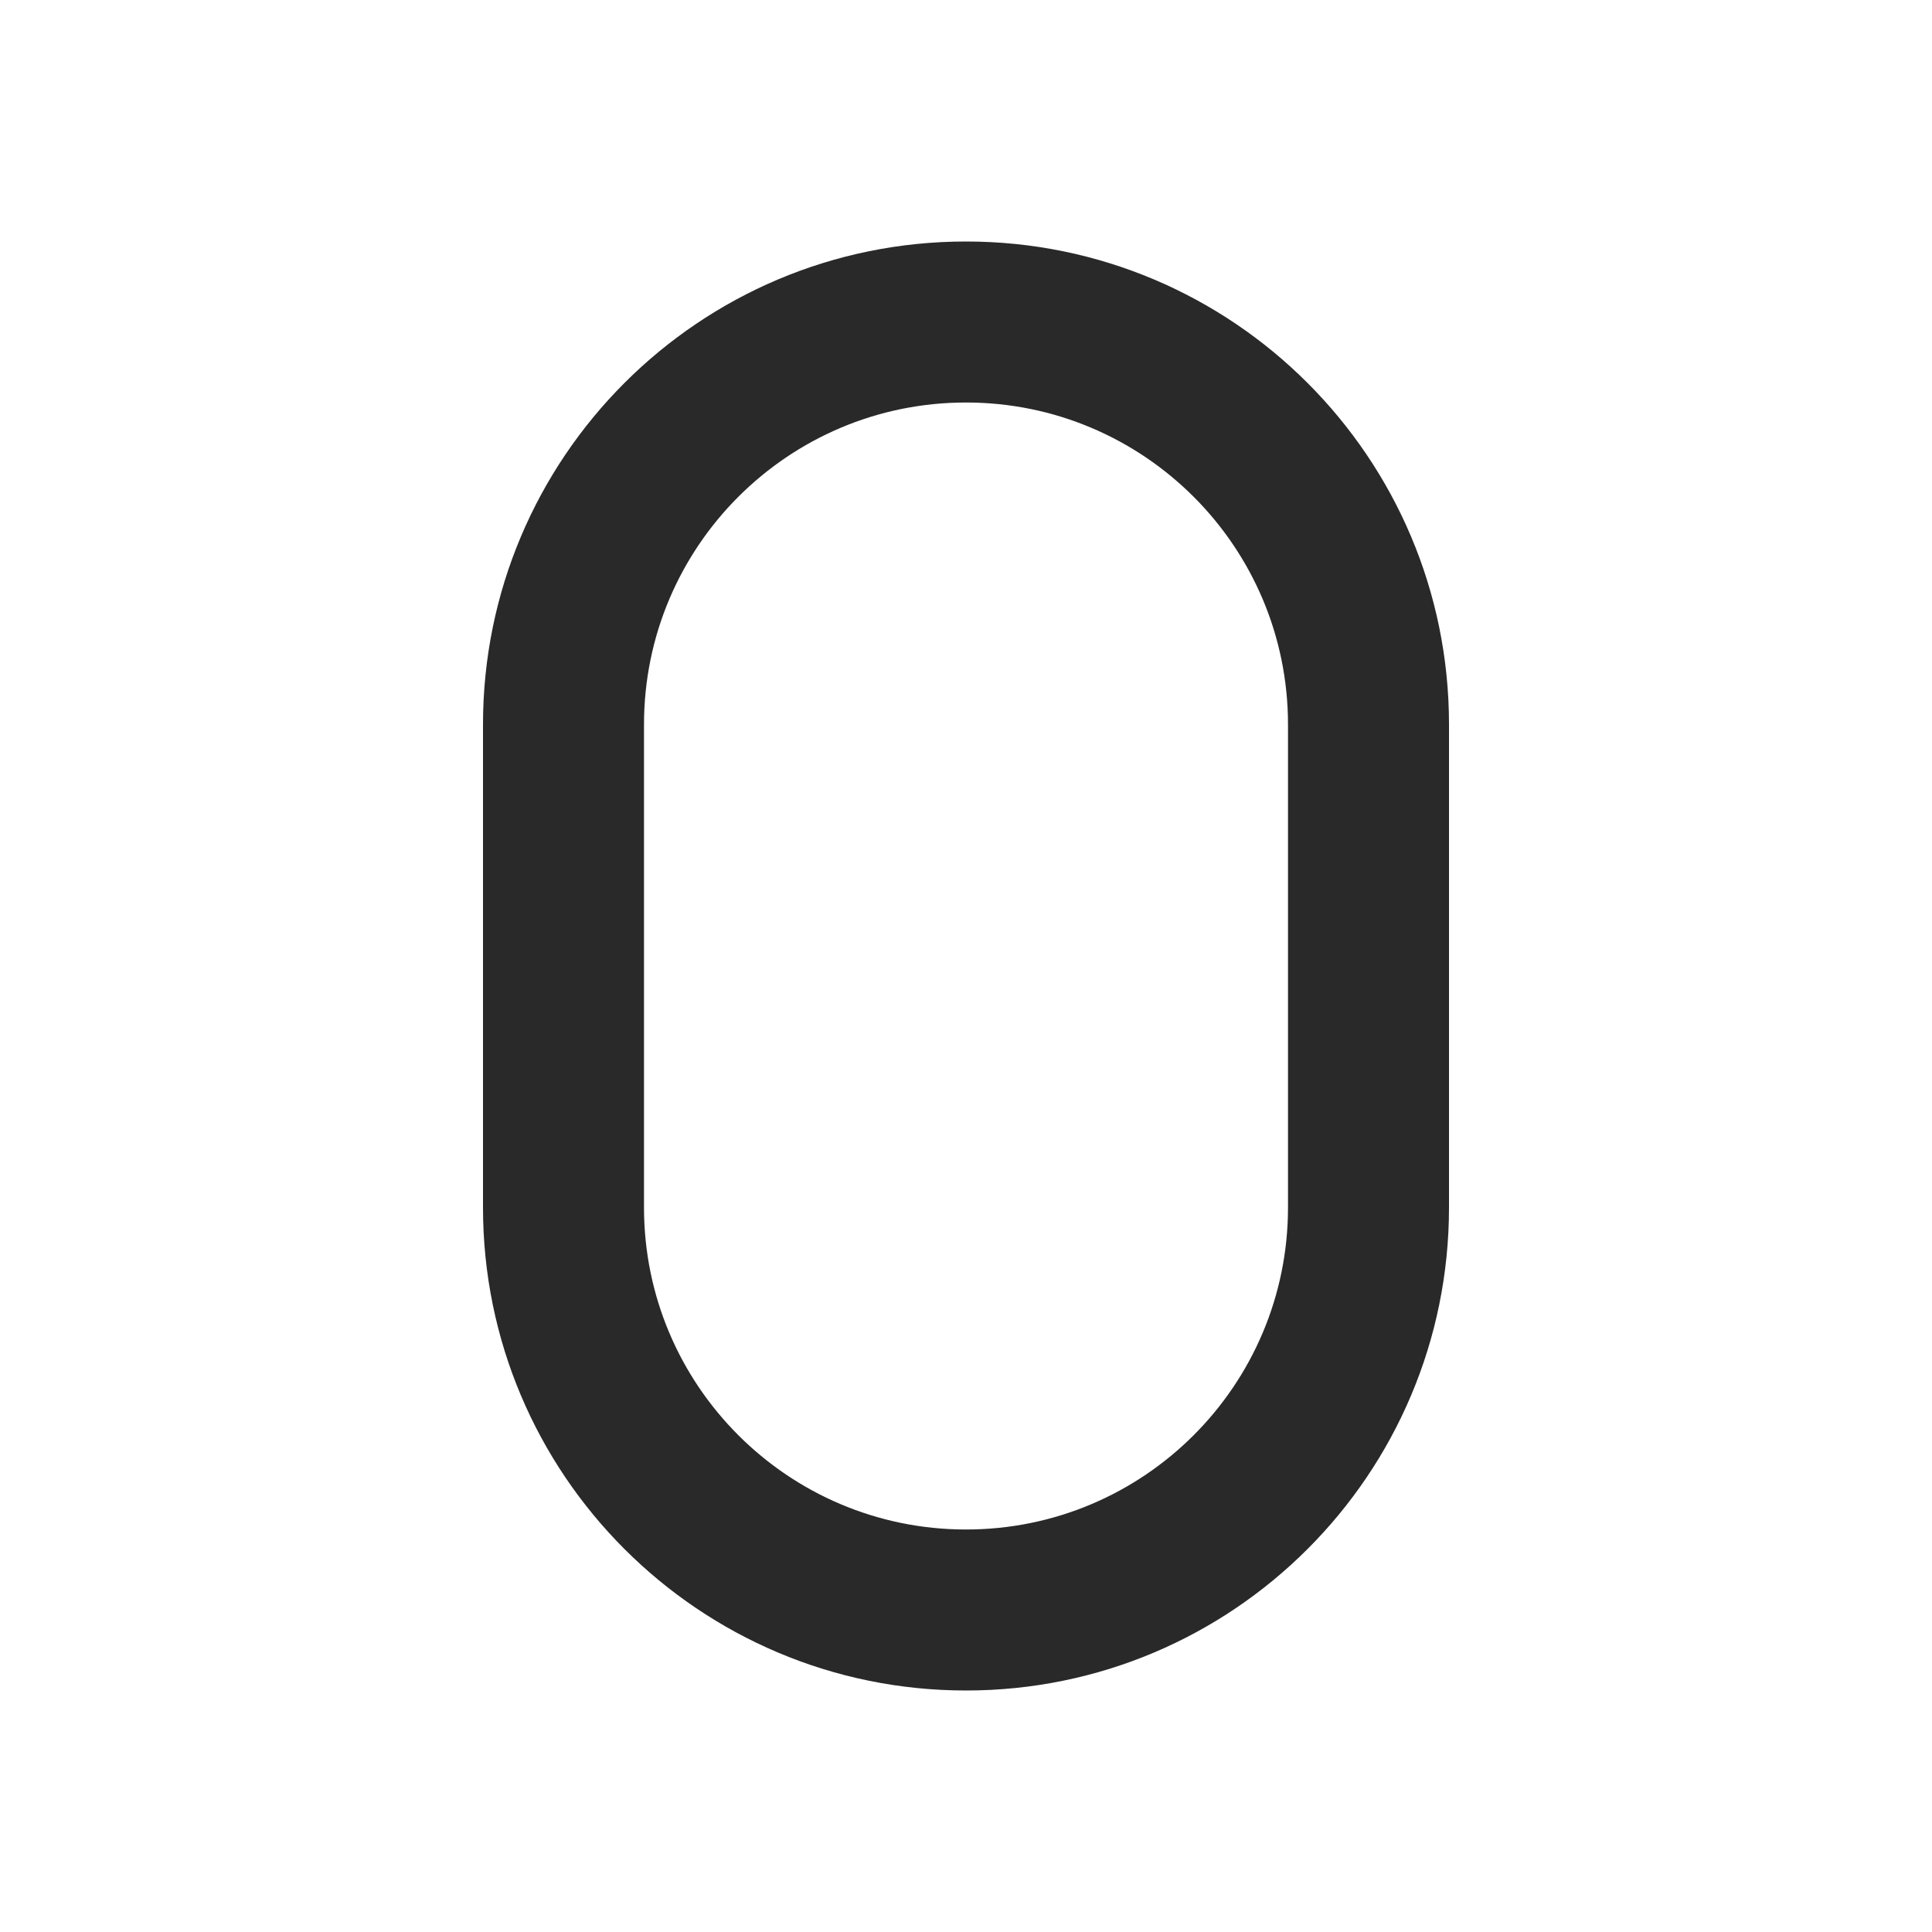 <svg width="24" height="24" viewBox="0 0 24 24" fill="none" xmlns="http://www.w3.org/2000/svg">
<g clip-path="url(#clip0_1_28048)">
<path fill-rule="evenodd" clip-rule="evenodd" d="M12 5C9.791 5 8 6.791 8 9V15C8 17.209 9.791 19 12 19C14.209 19 16 17.209 16 15V9C16 6.791 14.209 5 12 5ZM6 9C6 5.686 8.686 3 12 3C15.314 3 18 5.686 18 9V15C18 18.314 15.314 21 12 21C8.686 21 6 18.314 6 15V9Z" fill="#292929"/>
</g>
<defs>
<clipPath id="clip0_1_28048">
<rect width="24" height="24" fill="white"/>
</clipPath>
</defs>
</svg>
